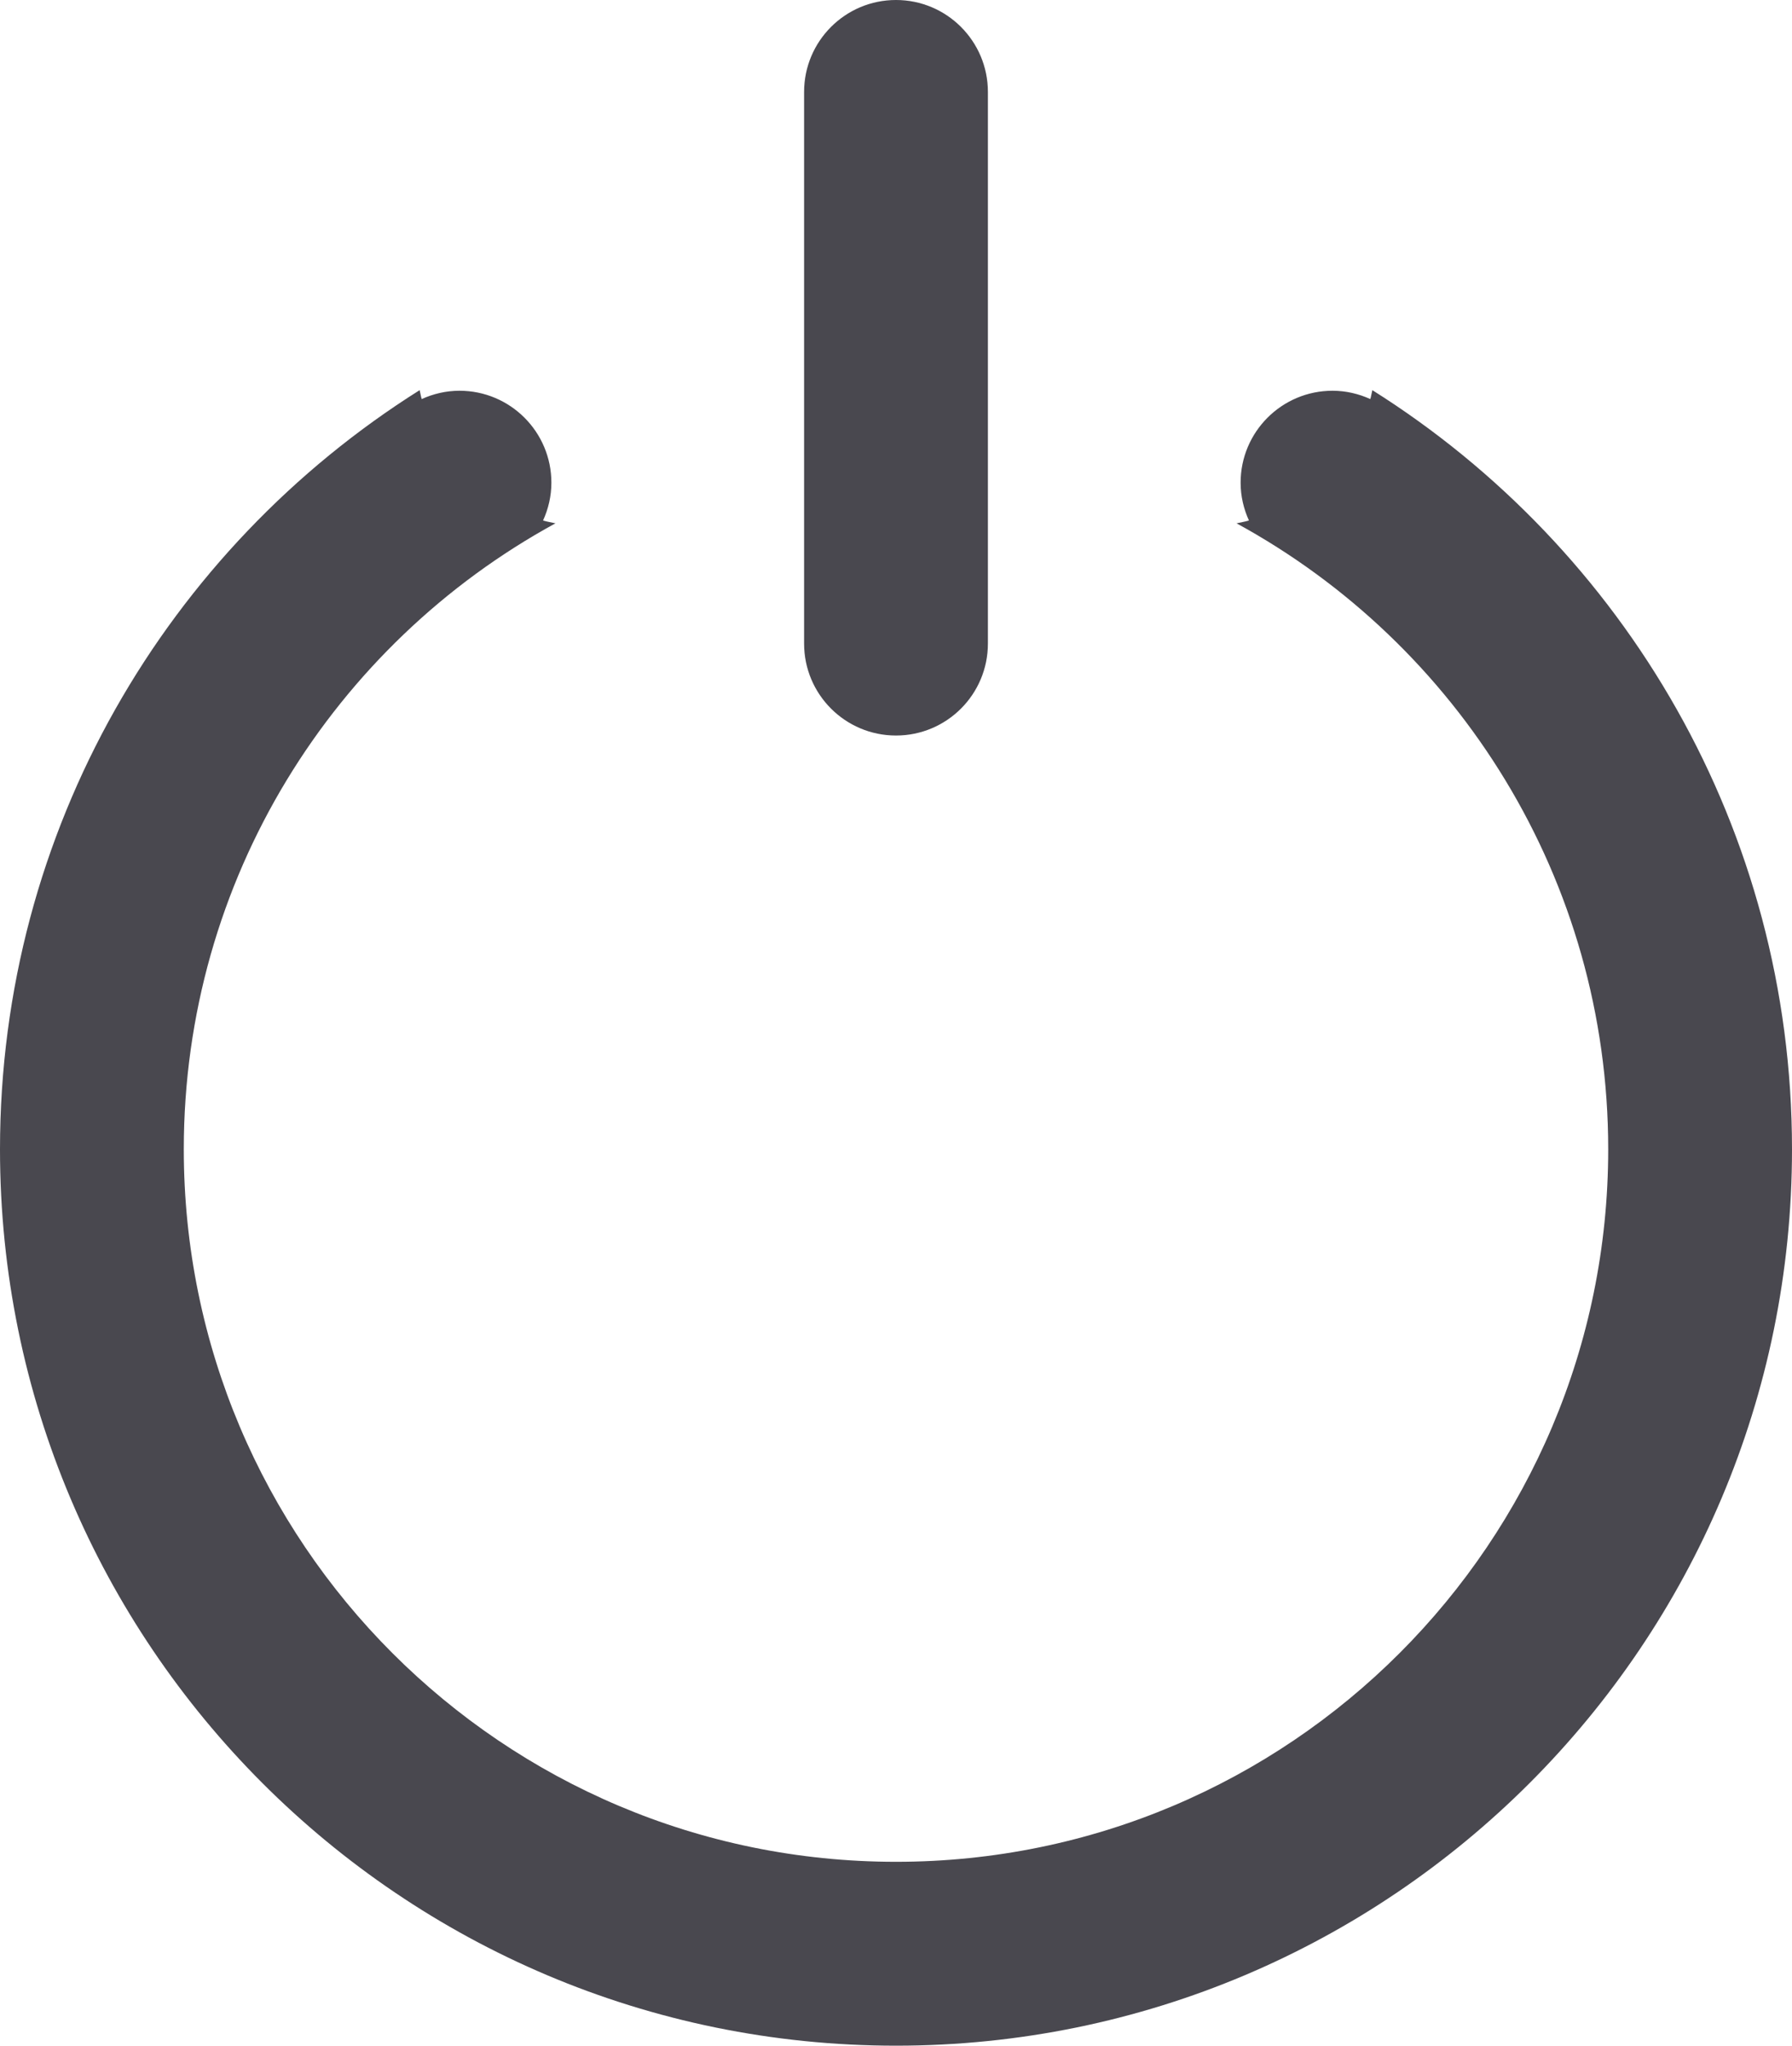 <svg width="78" height="89" viewBox="0 0 78 89" fill="none" xmlns="http://www.w3.org/2000/svg">
<path fill-rule="evenodd" clip-rule="evenodd" d="M39 89C17.461 89 0 71.539 0 50C0 36.082 7.296 23.875 18.266 16.974C18.299 17.102 18.316 17.236 18.355 17.362C18.858 17.134 19.412 17 20 17C22.209 17 24 18.791 24 21C24 21.588 23.866 22.142 23.638 22.645C23.813 22.699 23.998 22.726 24.177 22.768C14.539 28.025 8 38.249 8 50C8 67.121 21.879 81 39 81C56.121 81 70 67.121 70 50C70 38.249 63.461 28.025 53.823 22.768C54.002 22.726 54.187 22.699 54.362 22.645C54.134 22.142 54 21.588 54 21C54 18.791 55.791 17 58 17C58.588 17 59.142 17.134 59.645 17.362C59.684 17.236 59.701 17.102 59.734 16.974C70.704 23.875 78 36.082 78 50C78 71.539 60.539 89 39 89ZM39 32C36.791 32 35 30.209 35 28V4C35 1.791 36.791 0 39 0C41.209 0 43 1.791 43 4V28C43 30.209 41.209 32 39 32Z" fill="#49484F"/>
</svg>
